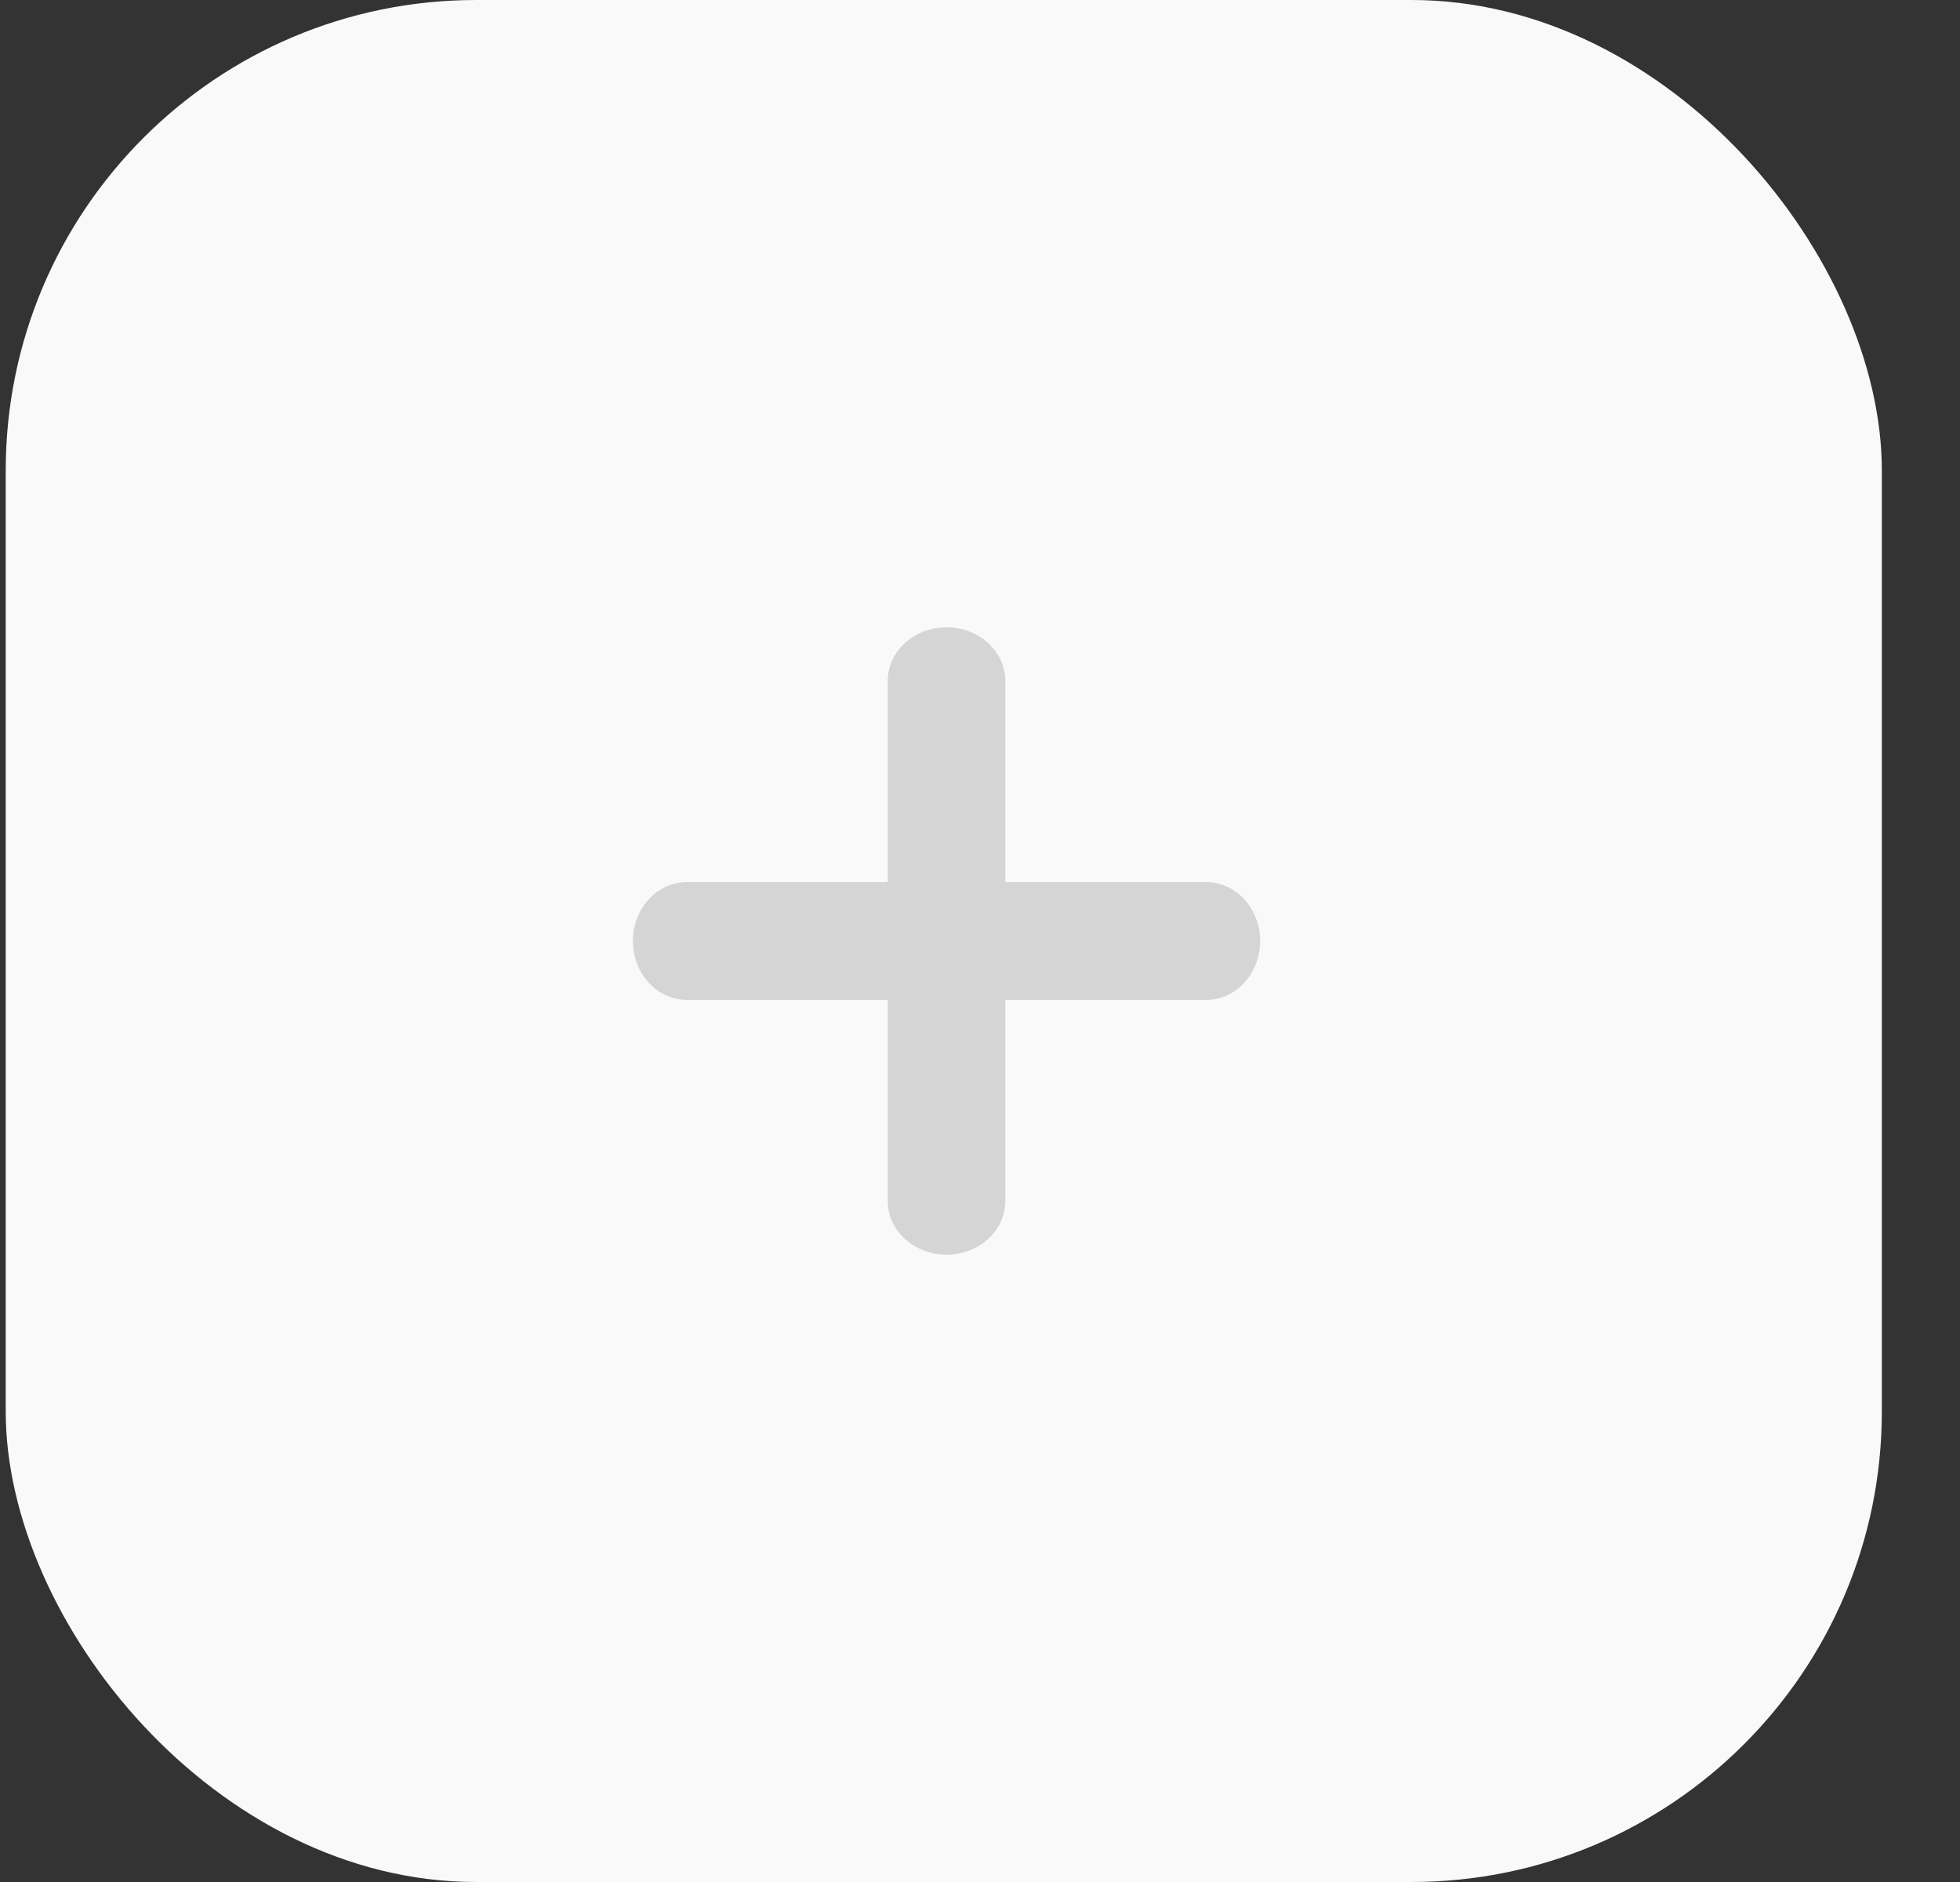 <svg width="25" height="24" viewBox="0 0 25 24" fill="none" xmlns="http://www.w3.org/2000/svg">
<rect x="0" y="0" width="25" height="24" fill="#333333" stroke="none"/>
<rect x="0.073" width="23.93" height="24" rx="6" fill="#F9F9F9"/>
<path opacity="0.3" d="M12.823 11.25H15.389C15.767 11.25 16.073 11.586 16.073 12C16.073 12.414 15.767 12.75 15.389 12.75H12.823V15.316C12.823 15.694 12.487 16 12.073 16C11.659 16 11.323 15.694 11.323 15.316V12.75H8.757C8.379 12.75 8.073 12.414 8.073 12C8.073 11.586 8.379 11.25 8.757 11.25H11.323V8.684C11.323 8.306 11.659 8 12.073 8C12.487 8 12.823 8.306 12.823 8.684V11.25Z" fill="#808080"/>
</svg>

